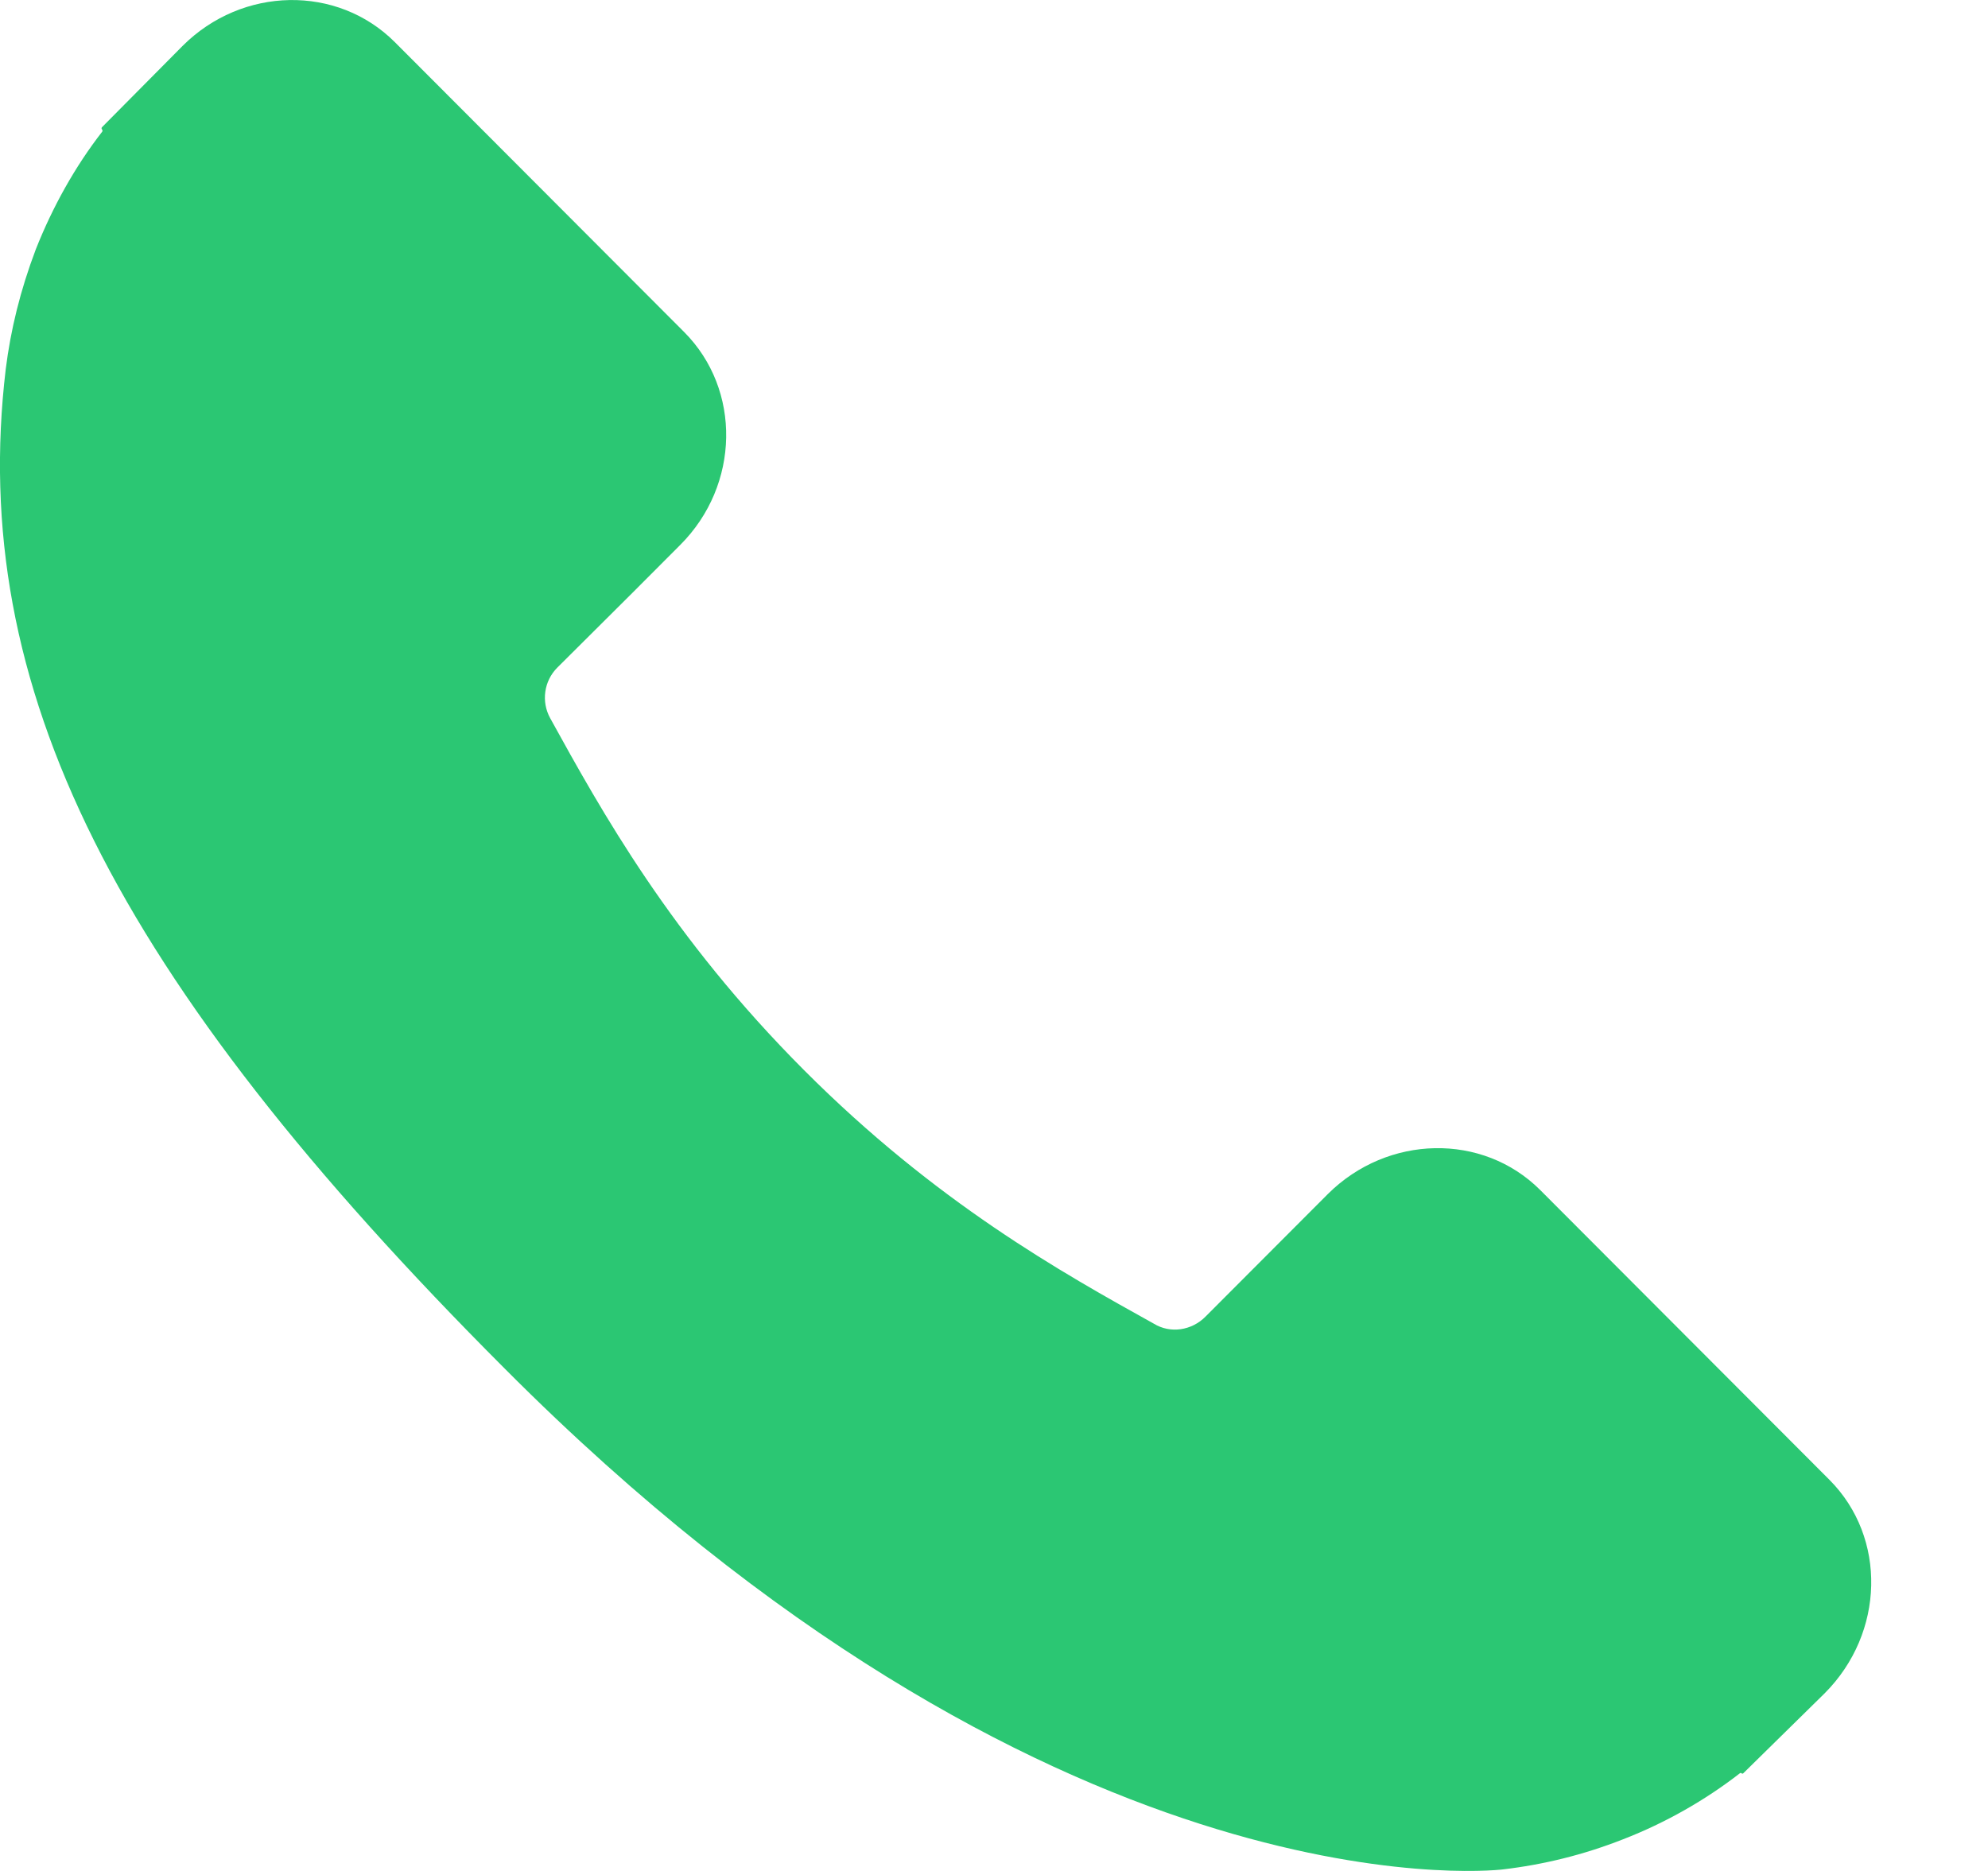 <svg width="17" height="16" viewBox="0 0 17 16" fill="none" xmlns="http://www.w3.org/2000/svg">
<path d="M15.645 12.656L13.172 10.178C12.68 9.685 11.866 9.703 11.356 10.21L10.308 11.26C10.191 11.378 10.009 11.407 9.867 11.32C9.081 10.883 8.005 10.284 6.875 9.151C5.739 8.013 5.142 6.935 4.705 6.142C4.627 6.001 4.651 5.824 4.766 5.709L5.409 5.069L5.818 4.659C6.328 4.148 6.342 3.332 5.85 2.839L3.377 0.361C2.885 -0.132 2.072 -0.118 1.561 0.393L0.872 1.088C0.867 1.093 0.867 1.102 0.873 1.108C0.877 1.113 0.878 1.12 0.874 1.126C0.643 1.423 0.452 1.765 0.307 2.13C0.173 2.484 0.091 2.821 0.049 3.157C-0.273 5.871 0.964 8.349 4.319 11.707C8.952 16.356 12.689 16.006 12.85 15.987C13.199 15.946 13.539 15.863 13.88 15.729C14.244 15.588 14.586 15.392 14.879 15.164C14.883 15.161 14.889 15.161 14.893 15.165C14.897 15.169 14.903 15.169 14.907 15.165L15.603 14.481C16.118 13.965 16.136 13.149 15.645 12.656Z" fill="#2BC773"/>
</svg>
